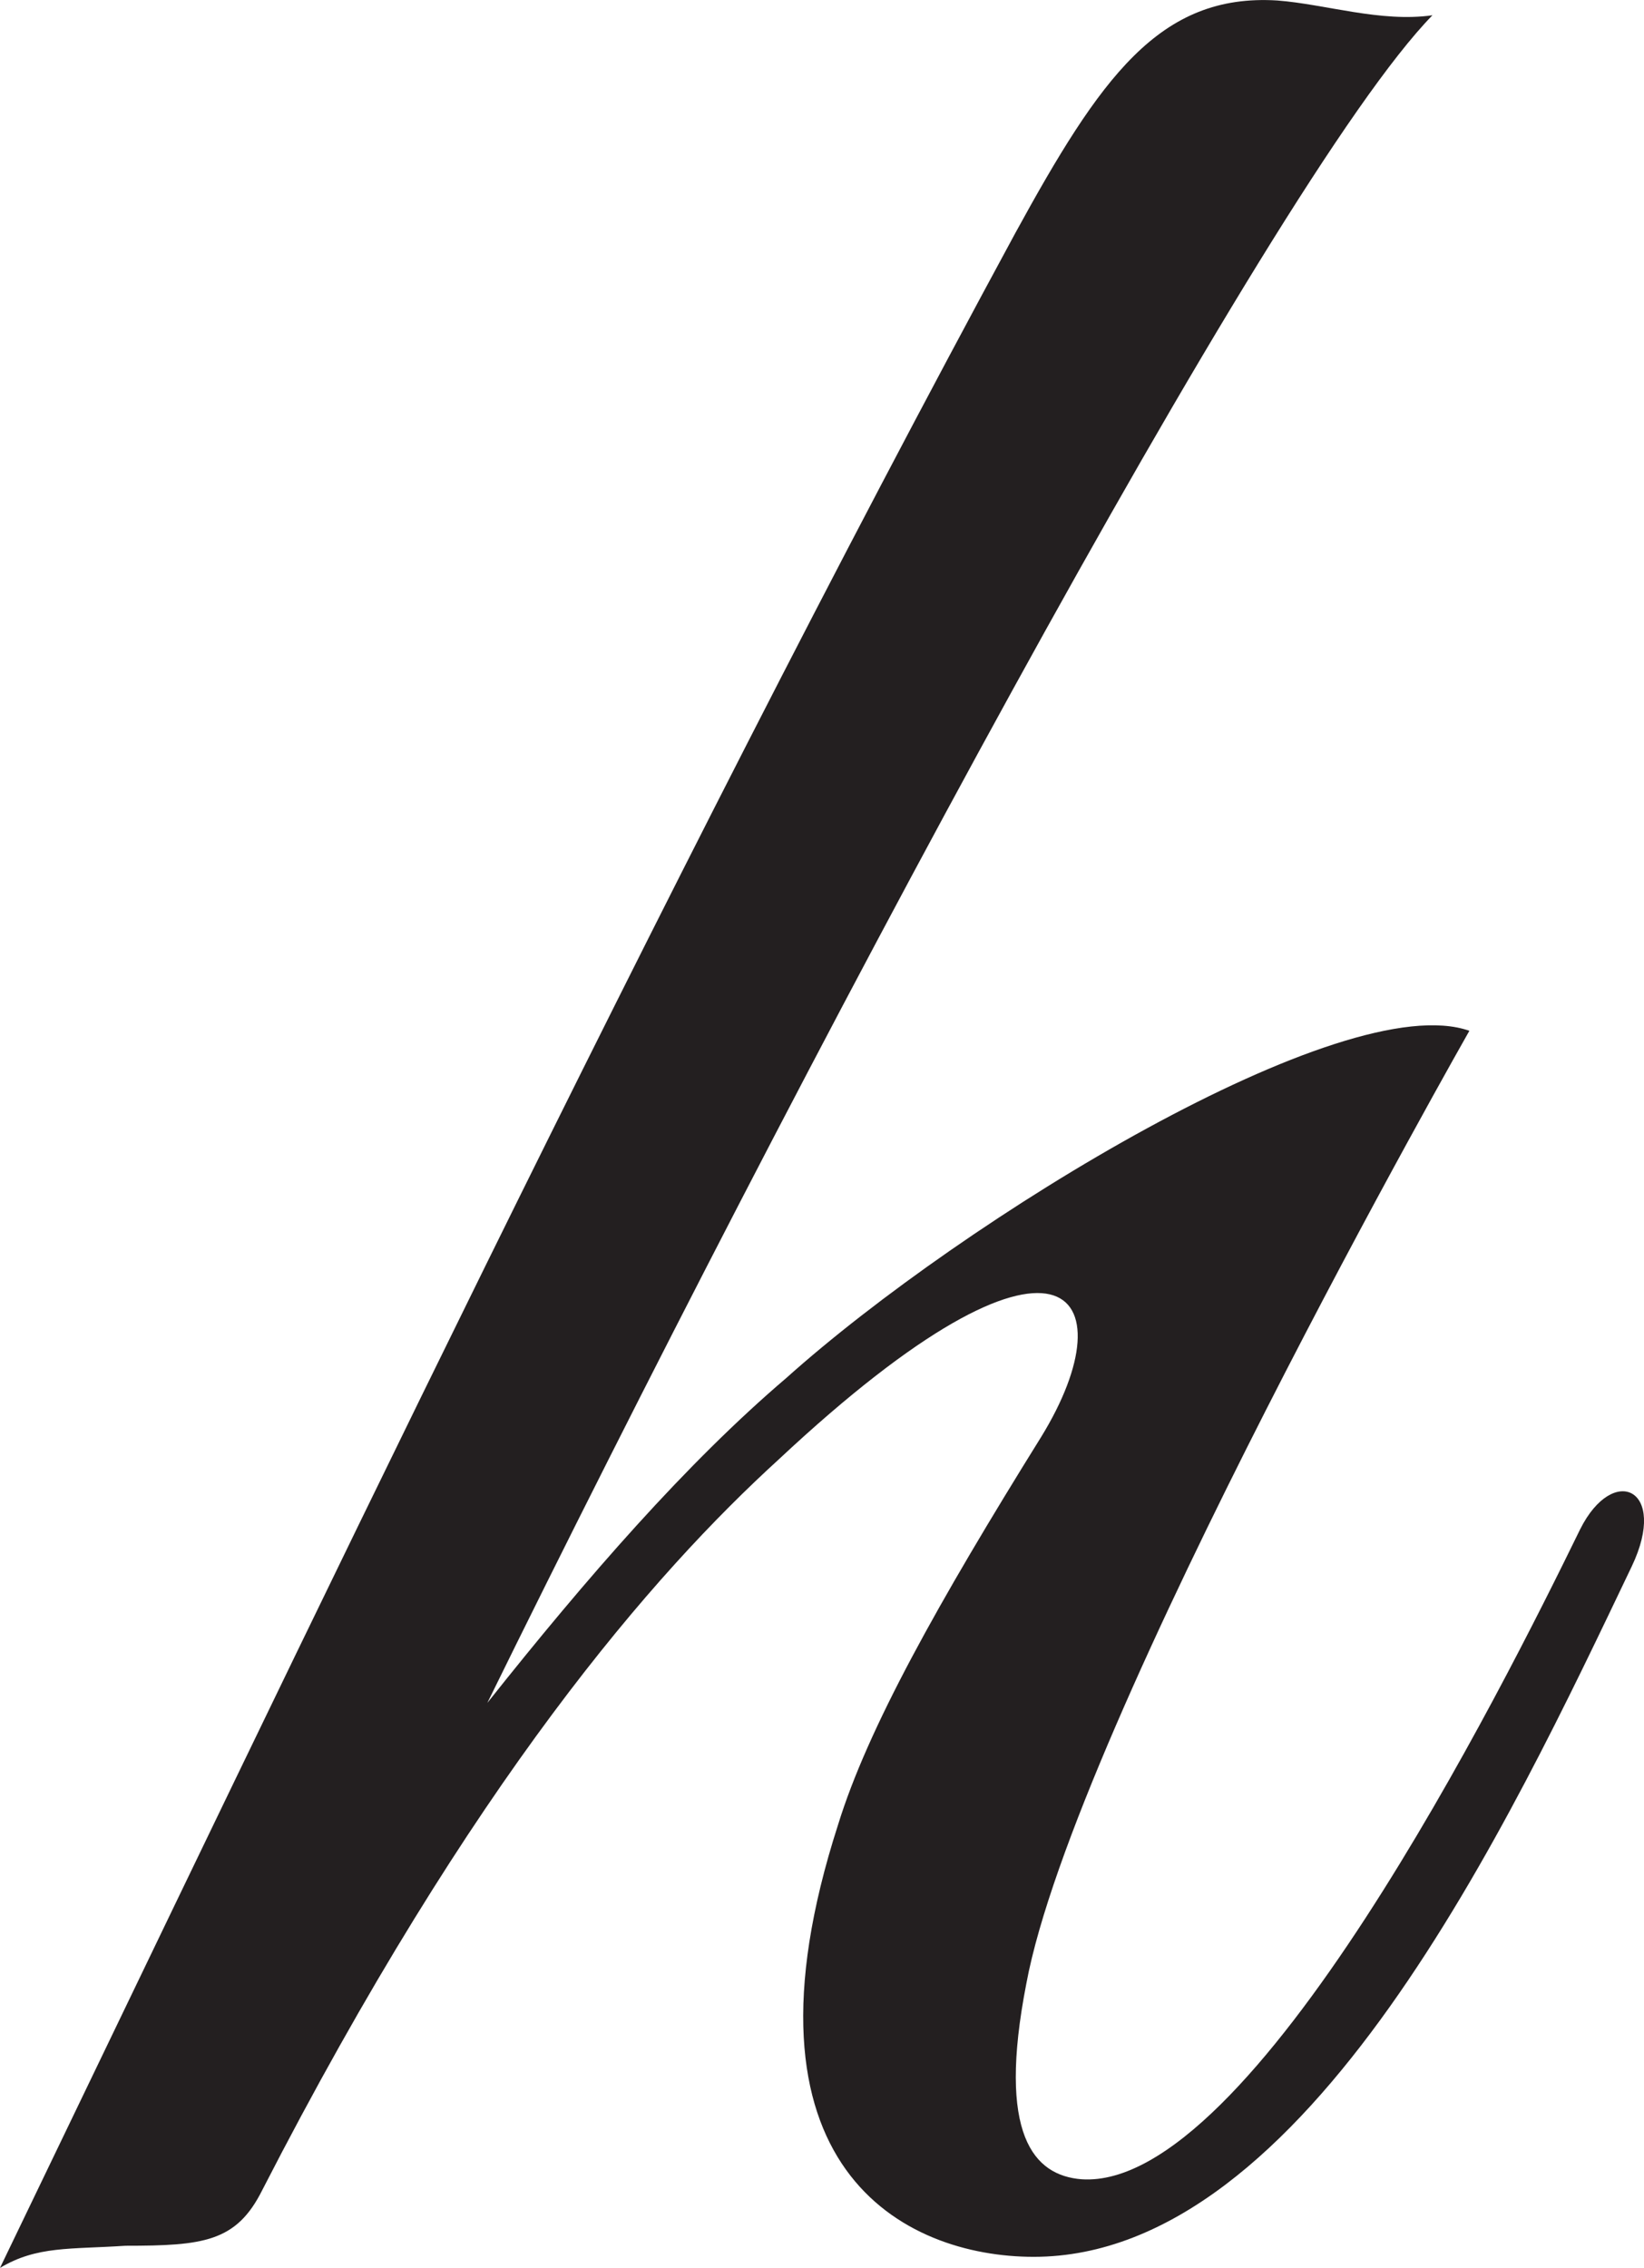 <?xml version="1.0" encoding="UTF-8"?>
<svg id="Layer_2" data-name="Layer 2" xmlns="http://www.w3.org/2000/svg" viewBox="0 0 133.59 184.24">
  <defs>
    <style>
      .cls-1 {
        fill: #231f20;
      }
    </style>
  </defs>
  <g id="Layer_1-2" data-name="Layer 1">
    <path class="cls-1" d="M84,183.34c-10.5,0-24.9-7.2-15.9-35.1,2.4-7.8,8.1-18,16.5-31.5,7.2-11.7,1.8-19.8-21.3,1.8-10.2,9.3-24.9,26.1-42,59.4-2.1,4.2-4.8,4.5-11.1,4.5-4.5.3-7.2,0-10.2,1.8C24.3,133.84,53.4,72.64,82.5,18.94,89.4,6.34,94.2-.56,103.8.04c3.9.3,8.4,1.8,12.6,1.2-13.2,13.5-52.2,87-76.8,137.1,8.1-10.2,16.2-19.5,24.3-26.4,14.4-12.9,45.3-31.8,55.5-28.2,0,0-32.1,56.4-36,77.4-2.4,12.3.6,15.6,4.5,15.9,13.8.9,34.2-39.9,40.5-52.8,2.7-5.4,7.2-3.3,4.2,3-9.9,20.7-26.4,56.1-48.6,56.1Z"/>
  </g>
</svg>